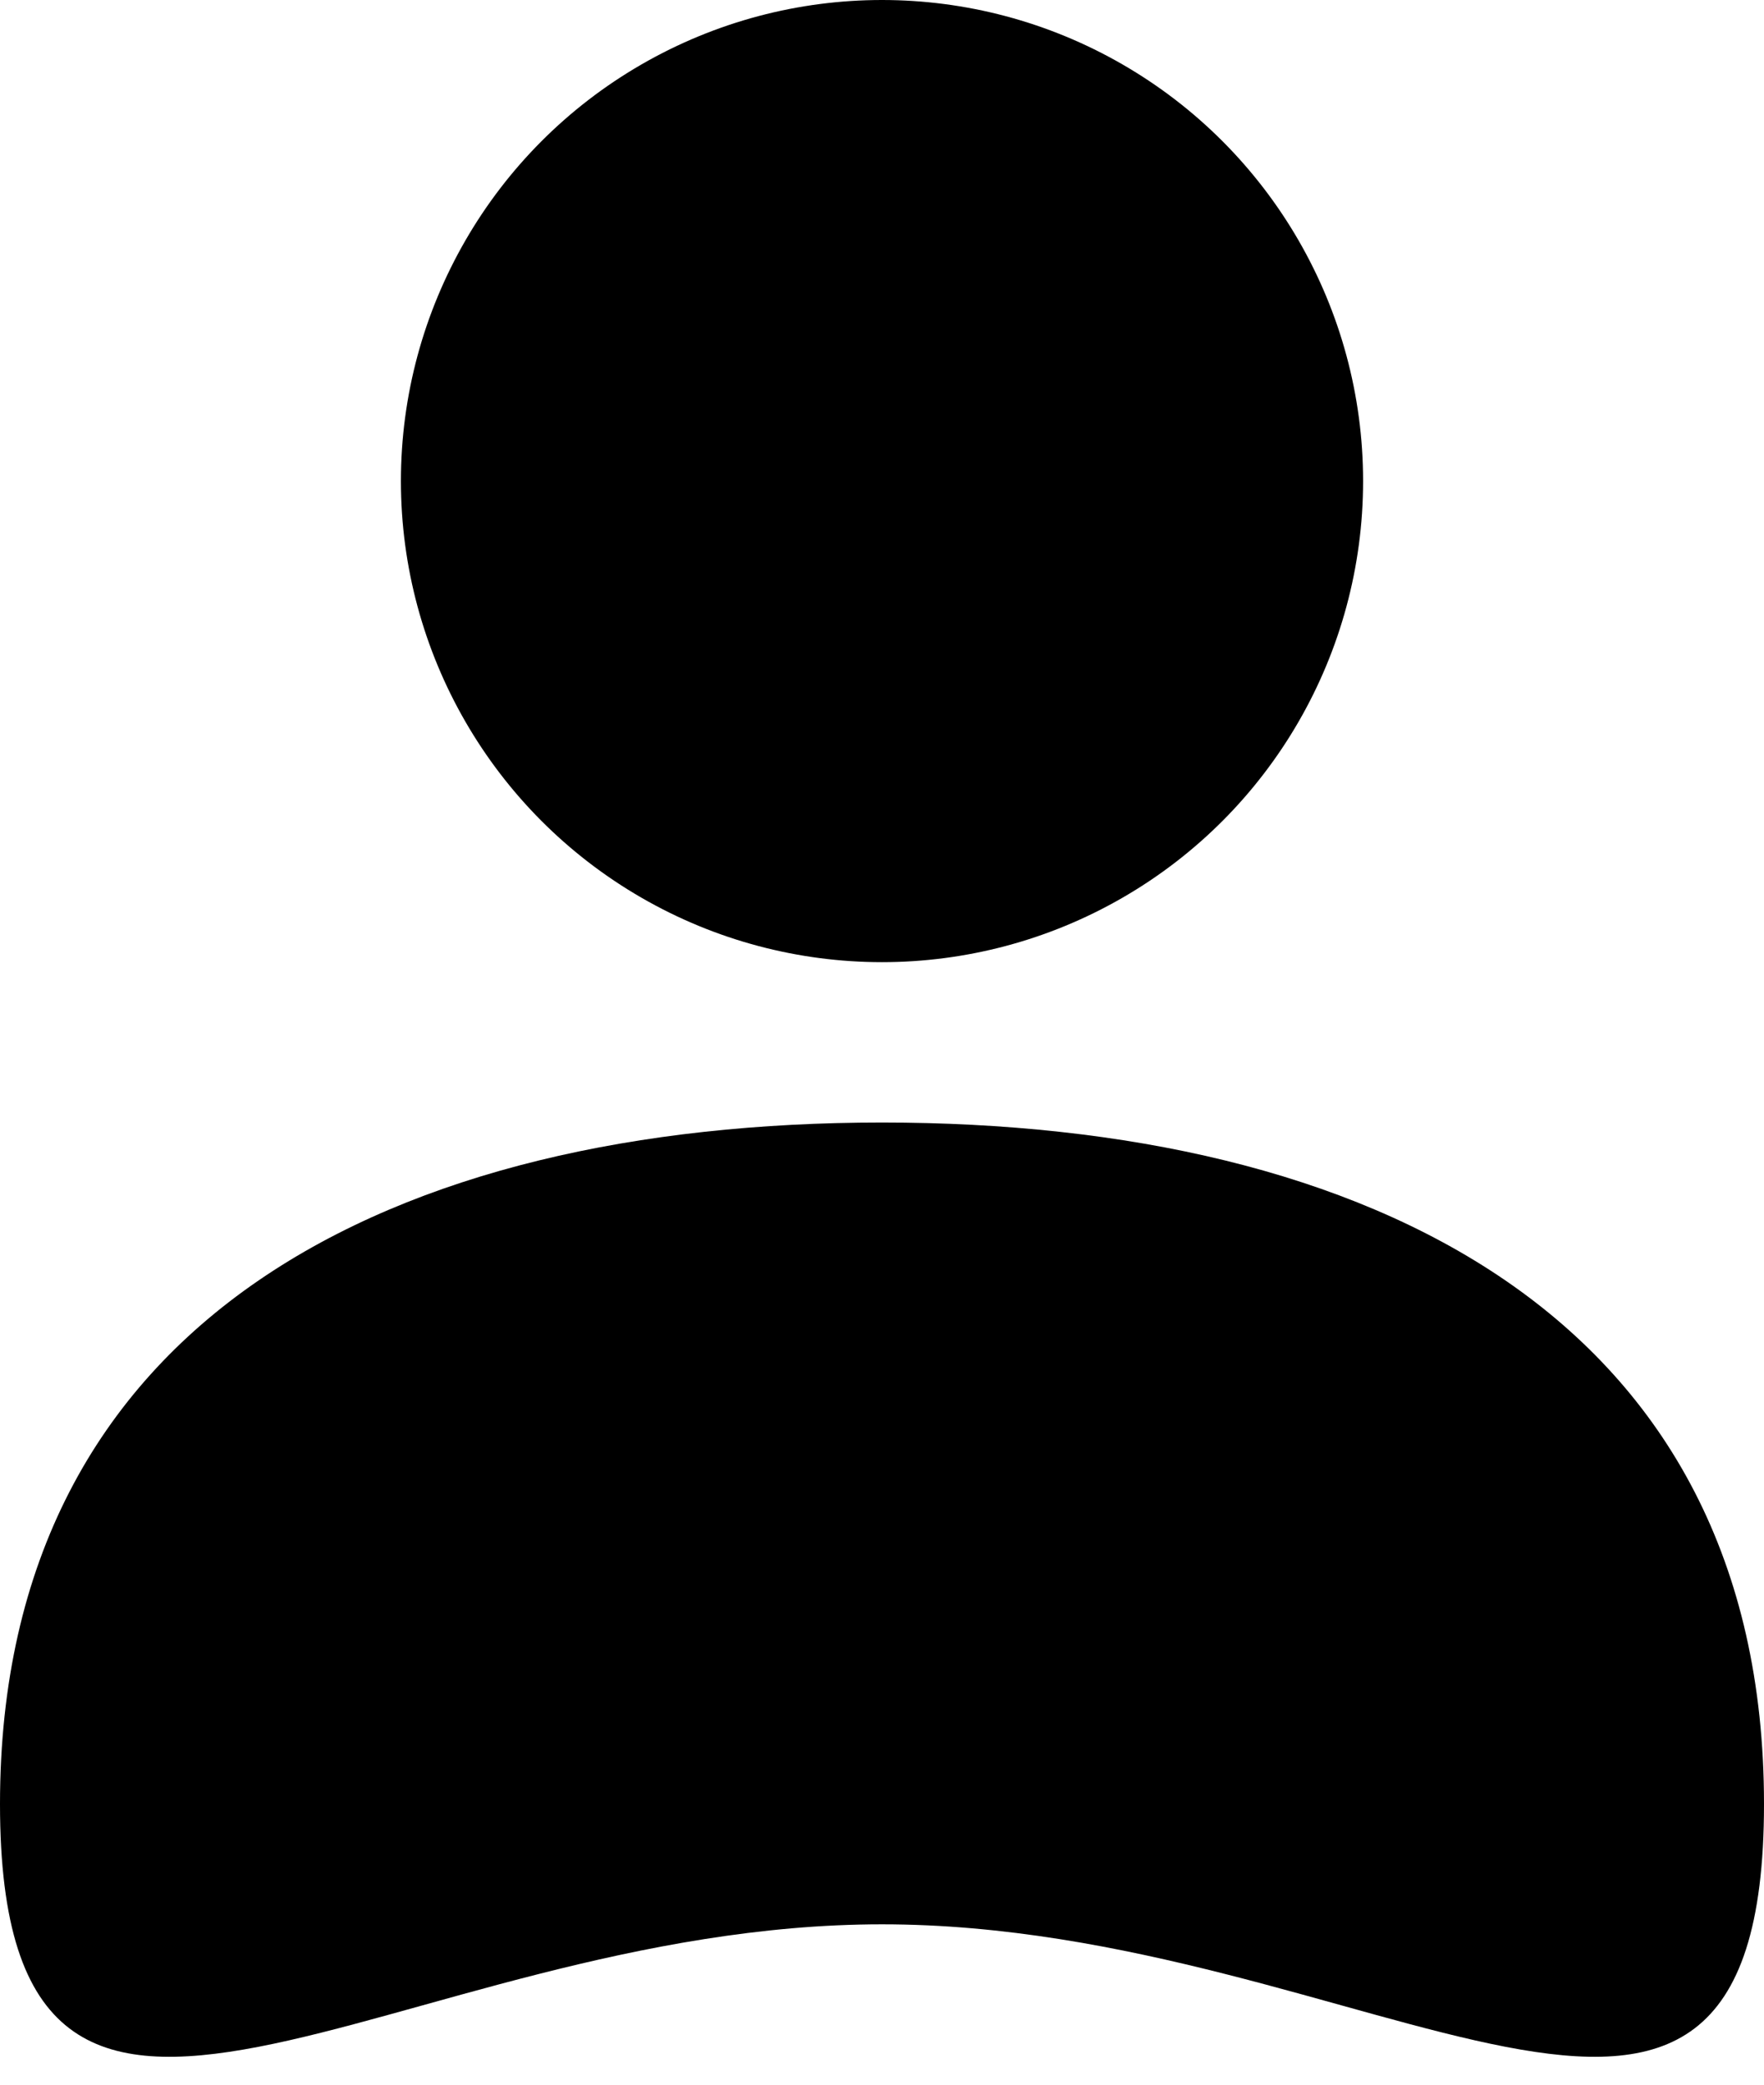 <svg width="22" height="26" viewBox="0 0 22 26" fill="none" xmlns="http://www.w3.org/2000/svg">
<circle cx="11" cy="6" r="6" fill="black"/>
<path d="M22 22.5C22 28.575 17.075 24 11 24C4.925 24 0 28.575 0 22.5C0 16.425 4.925 14 11 14C17.075 14 22 16.425 22 22.5Z" fill="black"/>
</svg>
